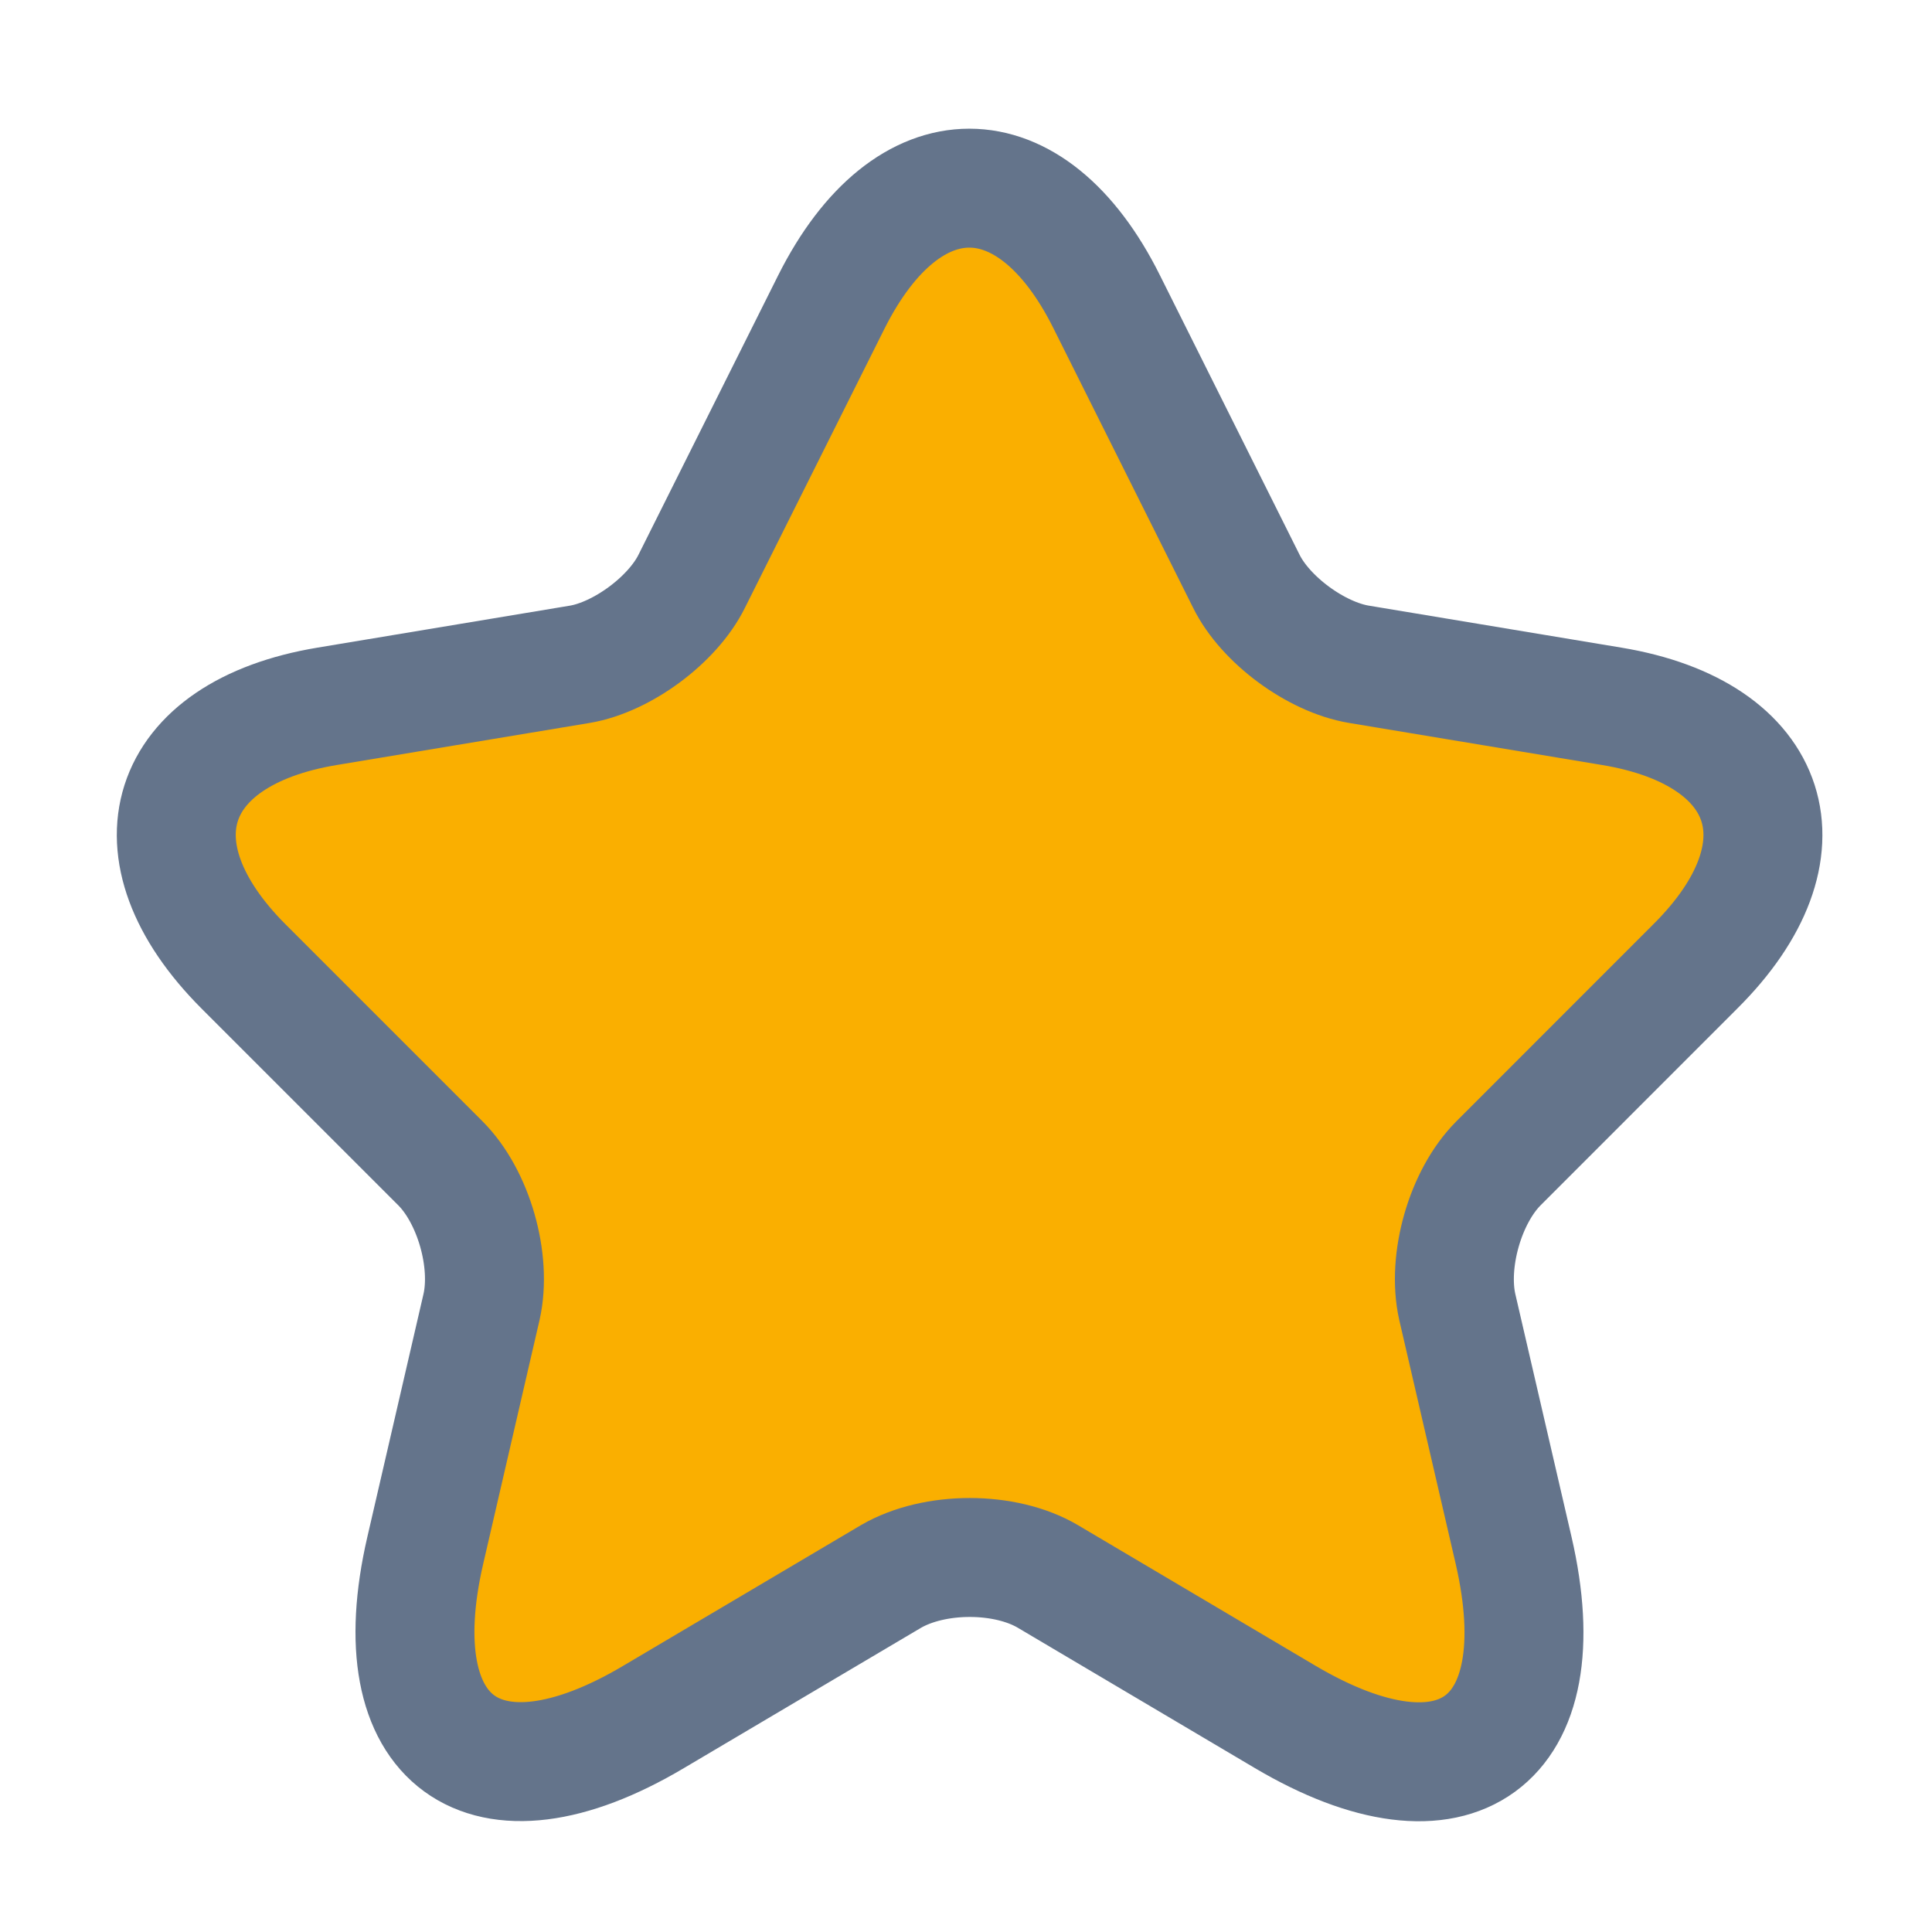 <svg width="23" height="23" viewBox="0 0 23 23" fill="#faaf00" xmlns="http://www.w3.org/2000/svg">
<path d="M13.175 3.593L14.836 6.917C15.063 7.379 15.668 7.823 16.177 7.908L19.19 8.409C21.116 8.73 21.57 10.127 20.181 11.506L17.84 13.848C17.443 14.245 17.226 15.009 17.348 15.557L18.019 18.456C18.548 20.751 17.329 21.639 15.299 20.439L12.476 18.768C11.966 18.466 11.125 18.466 10.606 18.768L7.782 20.439C5.762 21.639 4.534 20.741 5.063 18.456L5.733 15.557C5.856 15.009 5.639 14.245 5.242 13.848L2.9 11.506C1.522 10.127 1.965 8.73 3.892 8.409L6.904 7.908C7.405 7.823 8.009 7.379 8.236 6.917L9.898 3.593C10.804 1.789 12.277 1.789 13.175 3.593Z" stroke="#64748B" stroke-width="1.416" stroke-linecap="round" stroke-linejoin="round"/>
</svg>
